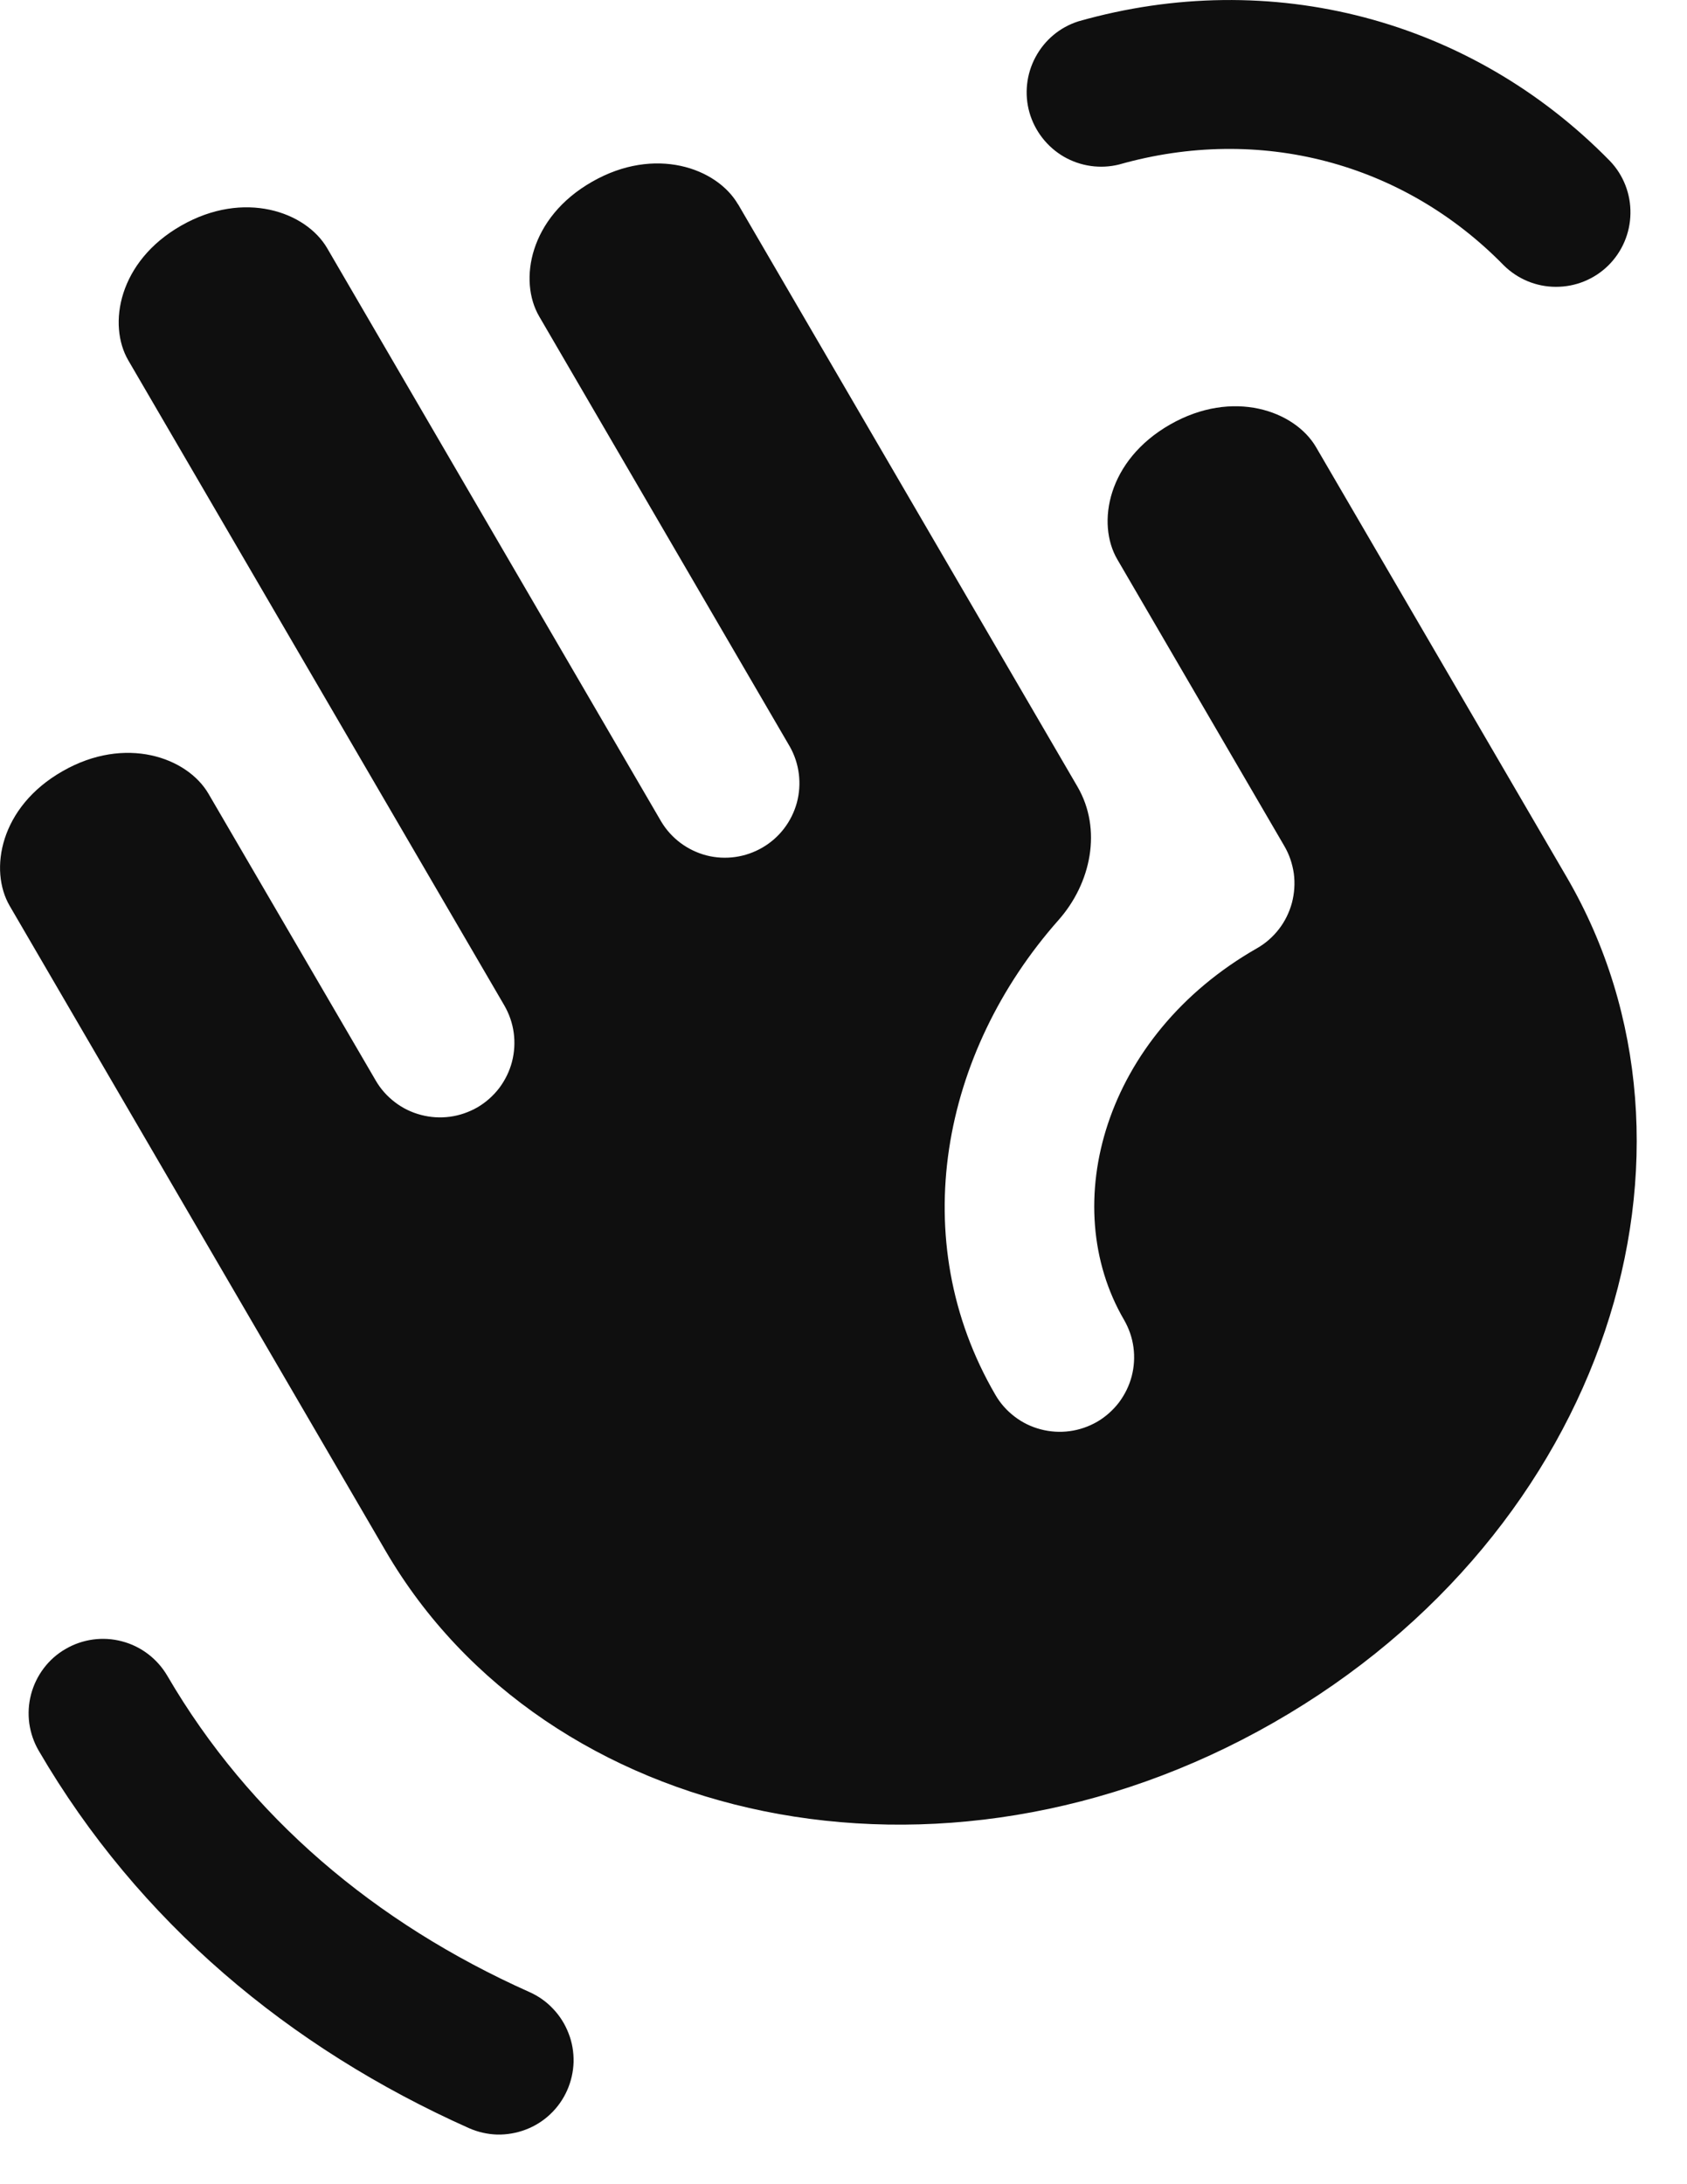 <svg width="17" height="22" viewBox="0 0 17 22" fill="none" xmlns="http://www.w3.org/2000/svg">
<path fill-rule="evenodd" clip-rule="evenodd" d="M0.661 16.609C0.832 16.509 1.037 16.481 1.229 16.532C1.421 16.582 1.585 16.707 1.686 16.879C2.513 18.297 3.777 19.369 5.336 20.065C5.426 20.105 5.507 20.162 5.574 20.234C5.642 20.305 5.695 20.39 5.73 20.482C5.766 20.573 5.782 20.671 5.78 20.77C5.777 20.868 5.755 20.965 5.715 21.055C5.675 21.145 5.618 21.226 5.546 21.294C5.475 21.362 5.39 21.415 5.298 21.45C5.206 21.485 5.108 21.502 5.01 21.5C4.912 21.497 4.815 21.475 4.725 21.435C2.913 20.626 1.394 19.355 0.391 17.635C0.341 17.55 0.309 17.456 0.295 17.358C0.282 17.26 0.288 17.161 0.313 17.066C0.338 16.971 0.382 16.881 0.441 16.803C0.501 16.724 0.575 16.658 0.661 16.609ZM15.153 2.672C14.139 1.636 12.693 1.255 11.277 1.657C11.088 1.704 10.888 1.675 10.72 1.578C10.552 1.48 10.428 1.321 10.374 1.134C10.321 0.947 10.343 0.746 10.435 0.575C10.527 0.403 10.681 0.274 10.867 0.215C12.805 -0.337 14.822 0.19 16.224 1.622C16.36 1.764 16.434 1.955 16.43 2.152C16.427 2.349 16.346 2.537 16.206 2.675C16.065 2.813 15.876 2.89 15.678 2.889C15.482 2.889 15.293 2.811 15.153 2.672ZM7.437 2.058C7.223 1.691 6.599 1.468 5.966 1.831C5.334 2.191 5.223 2.828 5.434 3.188L7.959 7.52C8.056 7.691 8.081 7.895 8.03 8.085C7.978 8.275 7.854 8.438 7.683 8.537C7.513 8.636 7.31 8.665 7.119 8.616C6.928 8.566 6.764 8.444 6.663 8.275L3.297 2.5C3.083 2.133 2.459 1.91 1.825 2.273C1.194 2.633 1.083 3.27 1.293 3.63L5.082 10.127C5.131 10.212 5.164 10.306 5.177 10.404C5.19 10.501 5.184 10.6 5.159 10.696C5.134 10.791 5.09 10.88 5.031 10.959C4.971 11.037 4.897 11.103 4.812 11.153C4.726 11.202 4.632 11.235 4.535 11.248C4.437 11.261 4.338 11.255 4.243 11.23C4.147 11.205 4.058 11.162 3.98 11.102C3.901 11.042 3.835 10.968 3.786 10.883L2.101 7.995C1.887 7.628 1.263 7.405 0.63 7.768C-0.002 8.128 -0.113 8.764 0.098 9.125L3.886 15.622C5.495 18.381 9.466 19.276 12.832 17.352C16.197 15.429 17.393 11.588 15.788 8.835L13.262 4.504C13.048 4.137 12.424 3.914 11.791 4.276C11.159 4.637 11.048 5.273 11.259 5.634L12.942 8.521C12.992 8.606 13.024 8.701 13.038 8.799C13.051 8.897 13.044 8.997 13.019 9.093C12.993 9.189 12.949 9.279 12.889 9.357C12.828 9.436 12.753 9.502 12.667 9.551C11.124 10.431 10.651 12.136 11.327 13.294C11.376 13.379 11.409 13.473 11.422 13.571C11.435 13.668 11.429 13.767 11.404 13.863C11.379 13.958 11.335 14.047 11.276 14.126C11.216 14.204 11.142 14.27 11.057 14.32C10.972 14.369 10.877 14.402 10.78 14.415C10.682 14.428 10.583 14.422 10.488 14.397C10.392 14.372 10.303 14.329 10.225 14.269C10.146 14.209 10.08 14.135 10.031 14.05C9.118 12.485 9.487 10.6 10.666 9.268C10.996 8.896 11.108 8.354 10.858 7.924L7.438 2.058H7.437Z" fill="#0F0F0F"/>
</svg>

